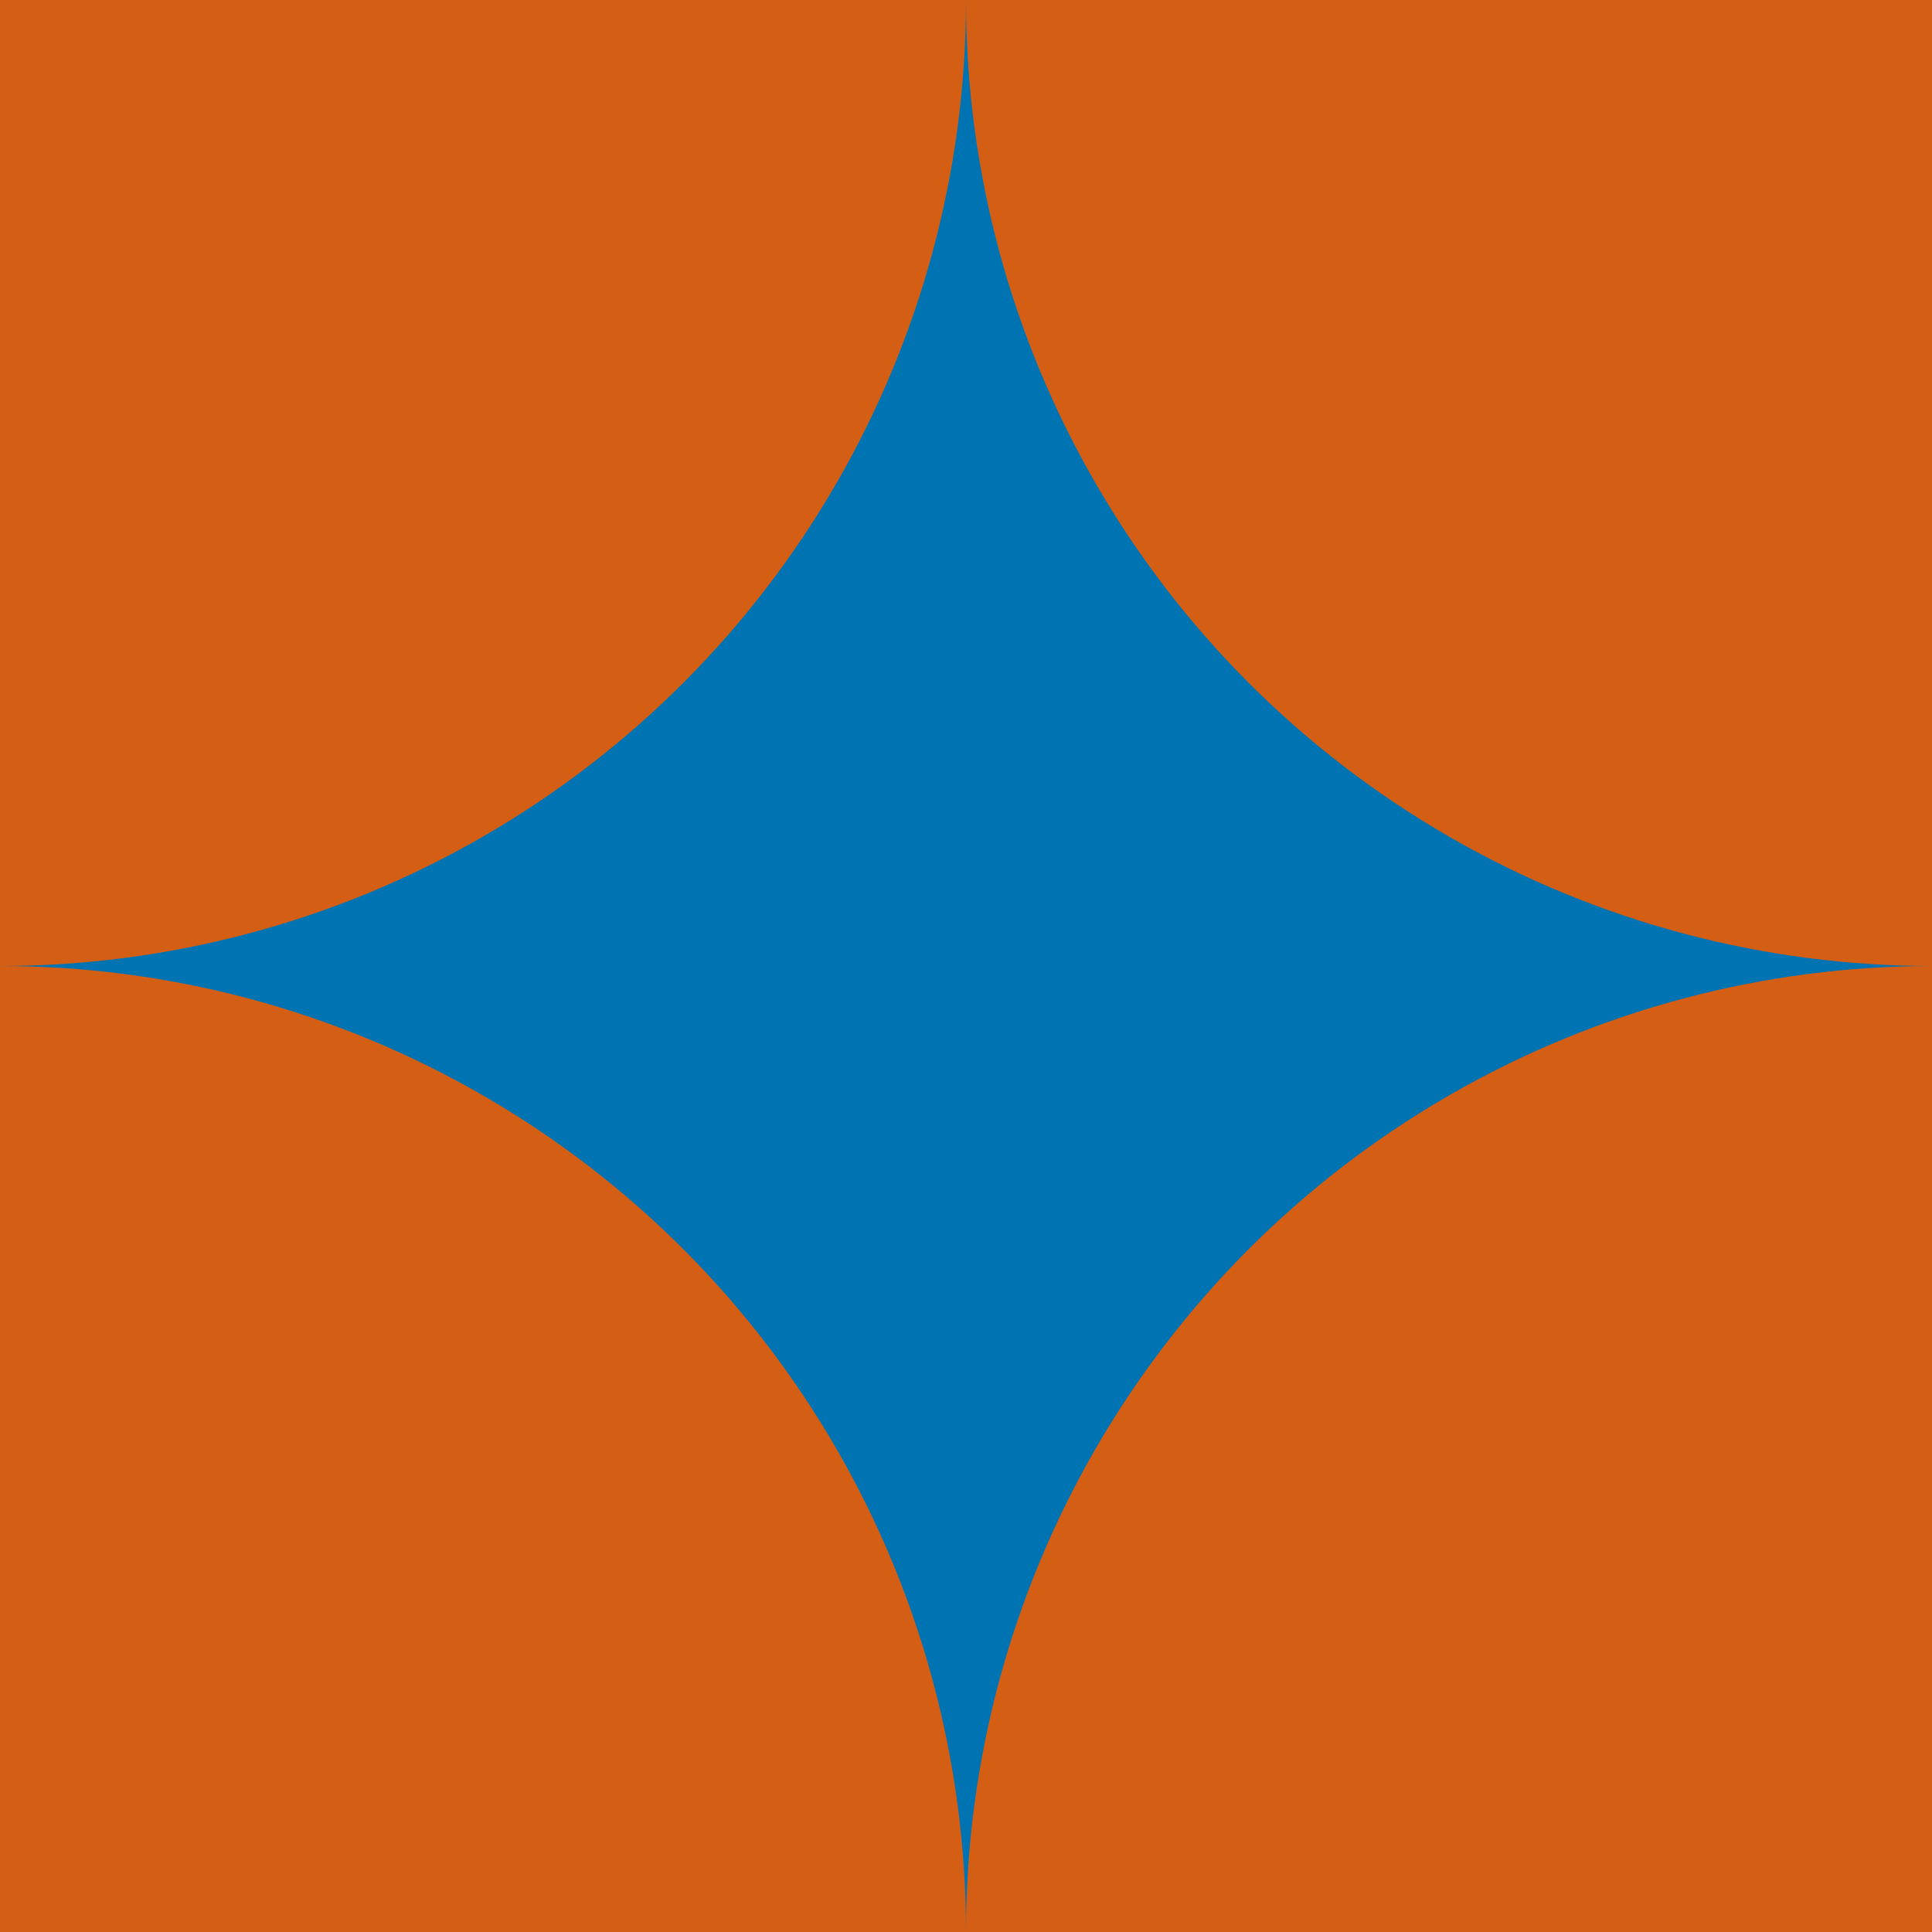 <?xml version="1.0" encoding="utf-8"?>
<!-- Generator: Adobe Illustrator 16.0.0, SVG Export Plug-In . SVG Version: 6.00 Build 0)  -->
<!DOCTYPE svg PUBLIC "-//W3C//DTD SVG 1.1//EN" "http://www.w3.org/Graphics/SVG/1.1/DTD/svg11.dtd">
<svg version="1.1" xmlns="http://www.w3.org/2000/svg" xmlns:xlink="http://www.w3.org/1999/xlink" x="0px" y="0px"
	 width="219.999px" height="220px" viewBox="0 0 219.999 220" enable-background="new 0 0 219.999 220" xml:space="preserve">
<g id="bg">
</g>
<g id="Layer_1">
	<rect x="-256.931" y="-105.918" fill="#0073B3" width="3865.441" height="710.867"/>
	<g>
		<defs>
			<rect id="SVGID_411_" width="219.999" height="220"/>
		</defs>
		<clipPath id="SVGID_2_">
			<use xlink:href="#SVGID_411_"  overflow="visible"/>
		</clipPath>
		<circle clip-path="url(#SVGID_2_)" fill="#D45F14" cx="219.999" cy="0" r="110"/>
		<circle clip-path="url(#SVGID_2_)" fill="#D45F14" cx="-0.001" cy="0" r="110"/>
		<circle clip-path="url(#SVGID_2_)" fill="#D45F14" cx="219.999" cy="220" r="110"/>
		<circle clip-path="url(#SVGID_2_)" fill="#D45F14" cx="-0.001" cy="220" r="110"/>
	</g>
</g>
</svg>
